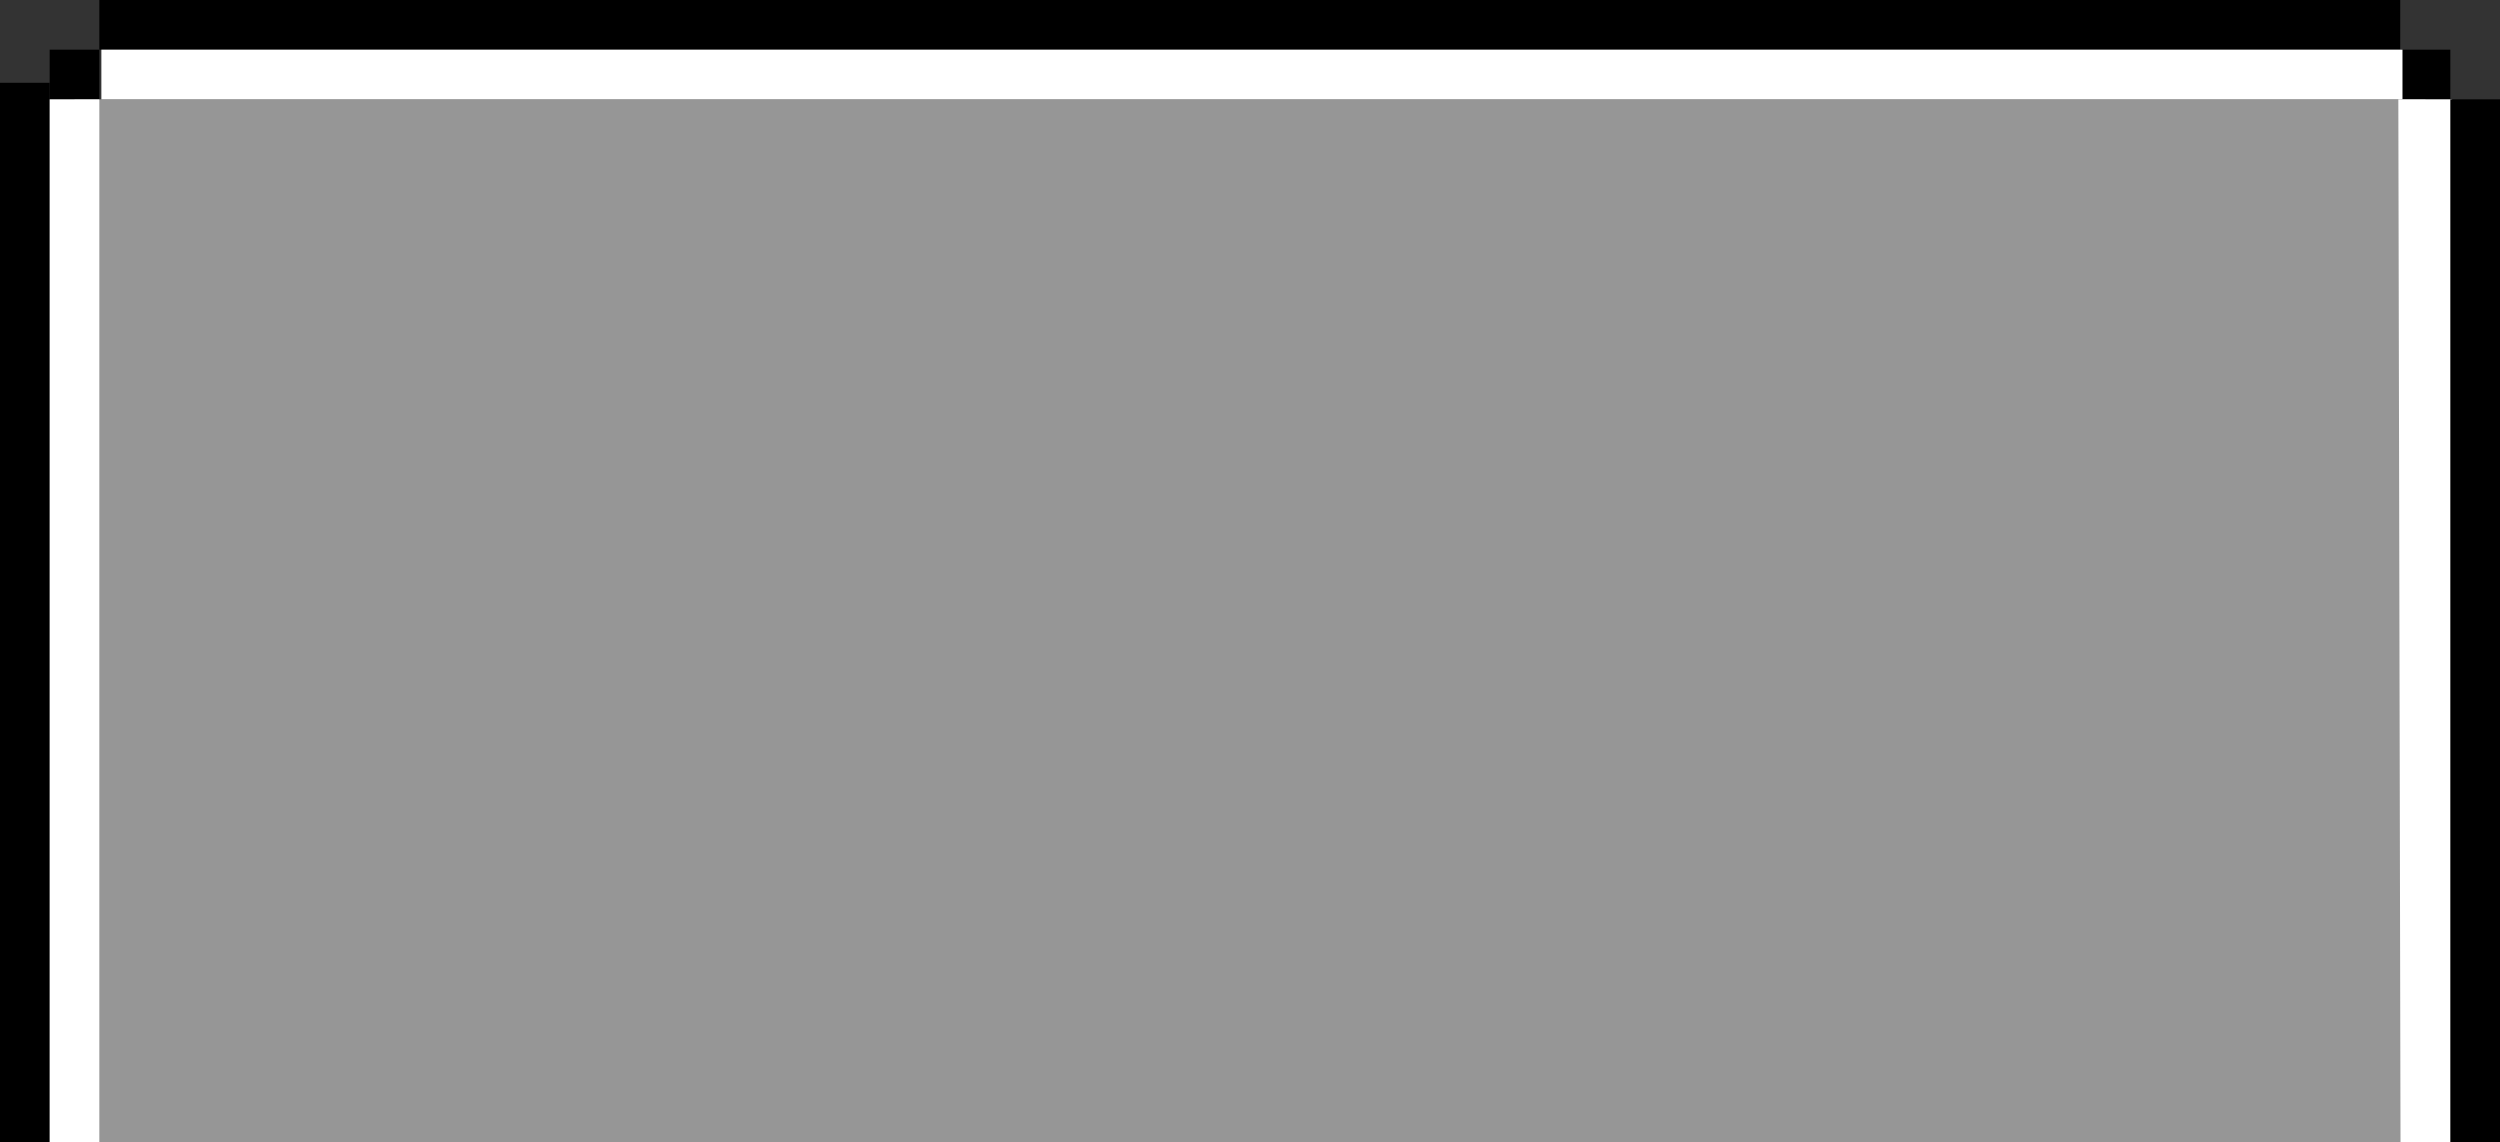 <svg xmlns="http://www.w3.org/2000/svg" width="151" height="69" viewBox="0 0 151 69">
  <rect x="0" y="0" width="151" height="69" fill="#333333" stroke="none"/>
  <g id="Unselected" transform="translate(-876 -1051.037)">
    <rect id="Rectangle_2517" data-name="Rectangle 2517" width="142" height="63" transform="translate(880.5 1057.037)" fill="#969696"/>
    <rect id="Rectangle_2489" data-name="Rectangle 2489" width="3" height="3" transform="translate(879 1054.037)"/>
    <rect id="Rectangle_2490" data-name="Rectangle 2490" width="3" height="64" transform="translate(876 1056.037)"/>
    <rect id="Rectangle_2491" data-name="Rectangle 2491" width="3" height="3" transform="translate(1021 1054.037)"/>
    <rect id="Rectangle_2493" data-name="Rectangle 2493" width="138.974" height="3" transform="translate(882 1051.037)"/>
    <rect id="Rectangle_2509" data-name="Rectangle 2509" width="63" height="3" transform="translate(882 1057.037) rotate(90)" fill="#fff"/>
    <path id="Path_233" data-name="Path 233" d="M0,0H63V3.118L0,3.25Z" transform="translate(1024.109 1057.037) rotate(90)" fill="#fff"/>
    <rect id="Rectangle_2511" data-name="Rectangle 2511" width="138.987" height="3" transform="translate(882.123 1054.037)" fill="#fff"/>
    <rect id="Rectangle_2492" data-name="Rectangle 2492" width="3" height="63" transform="translate(1024 1057.037)"/>
  </g>
</svg>
